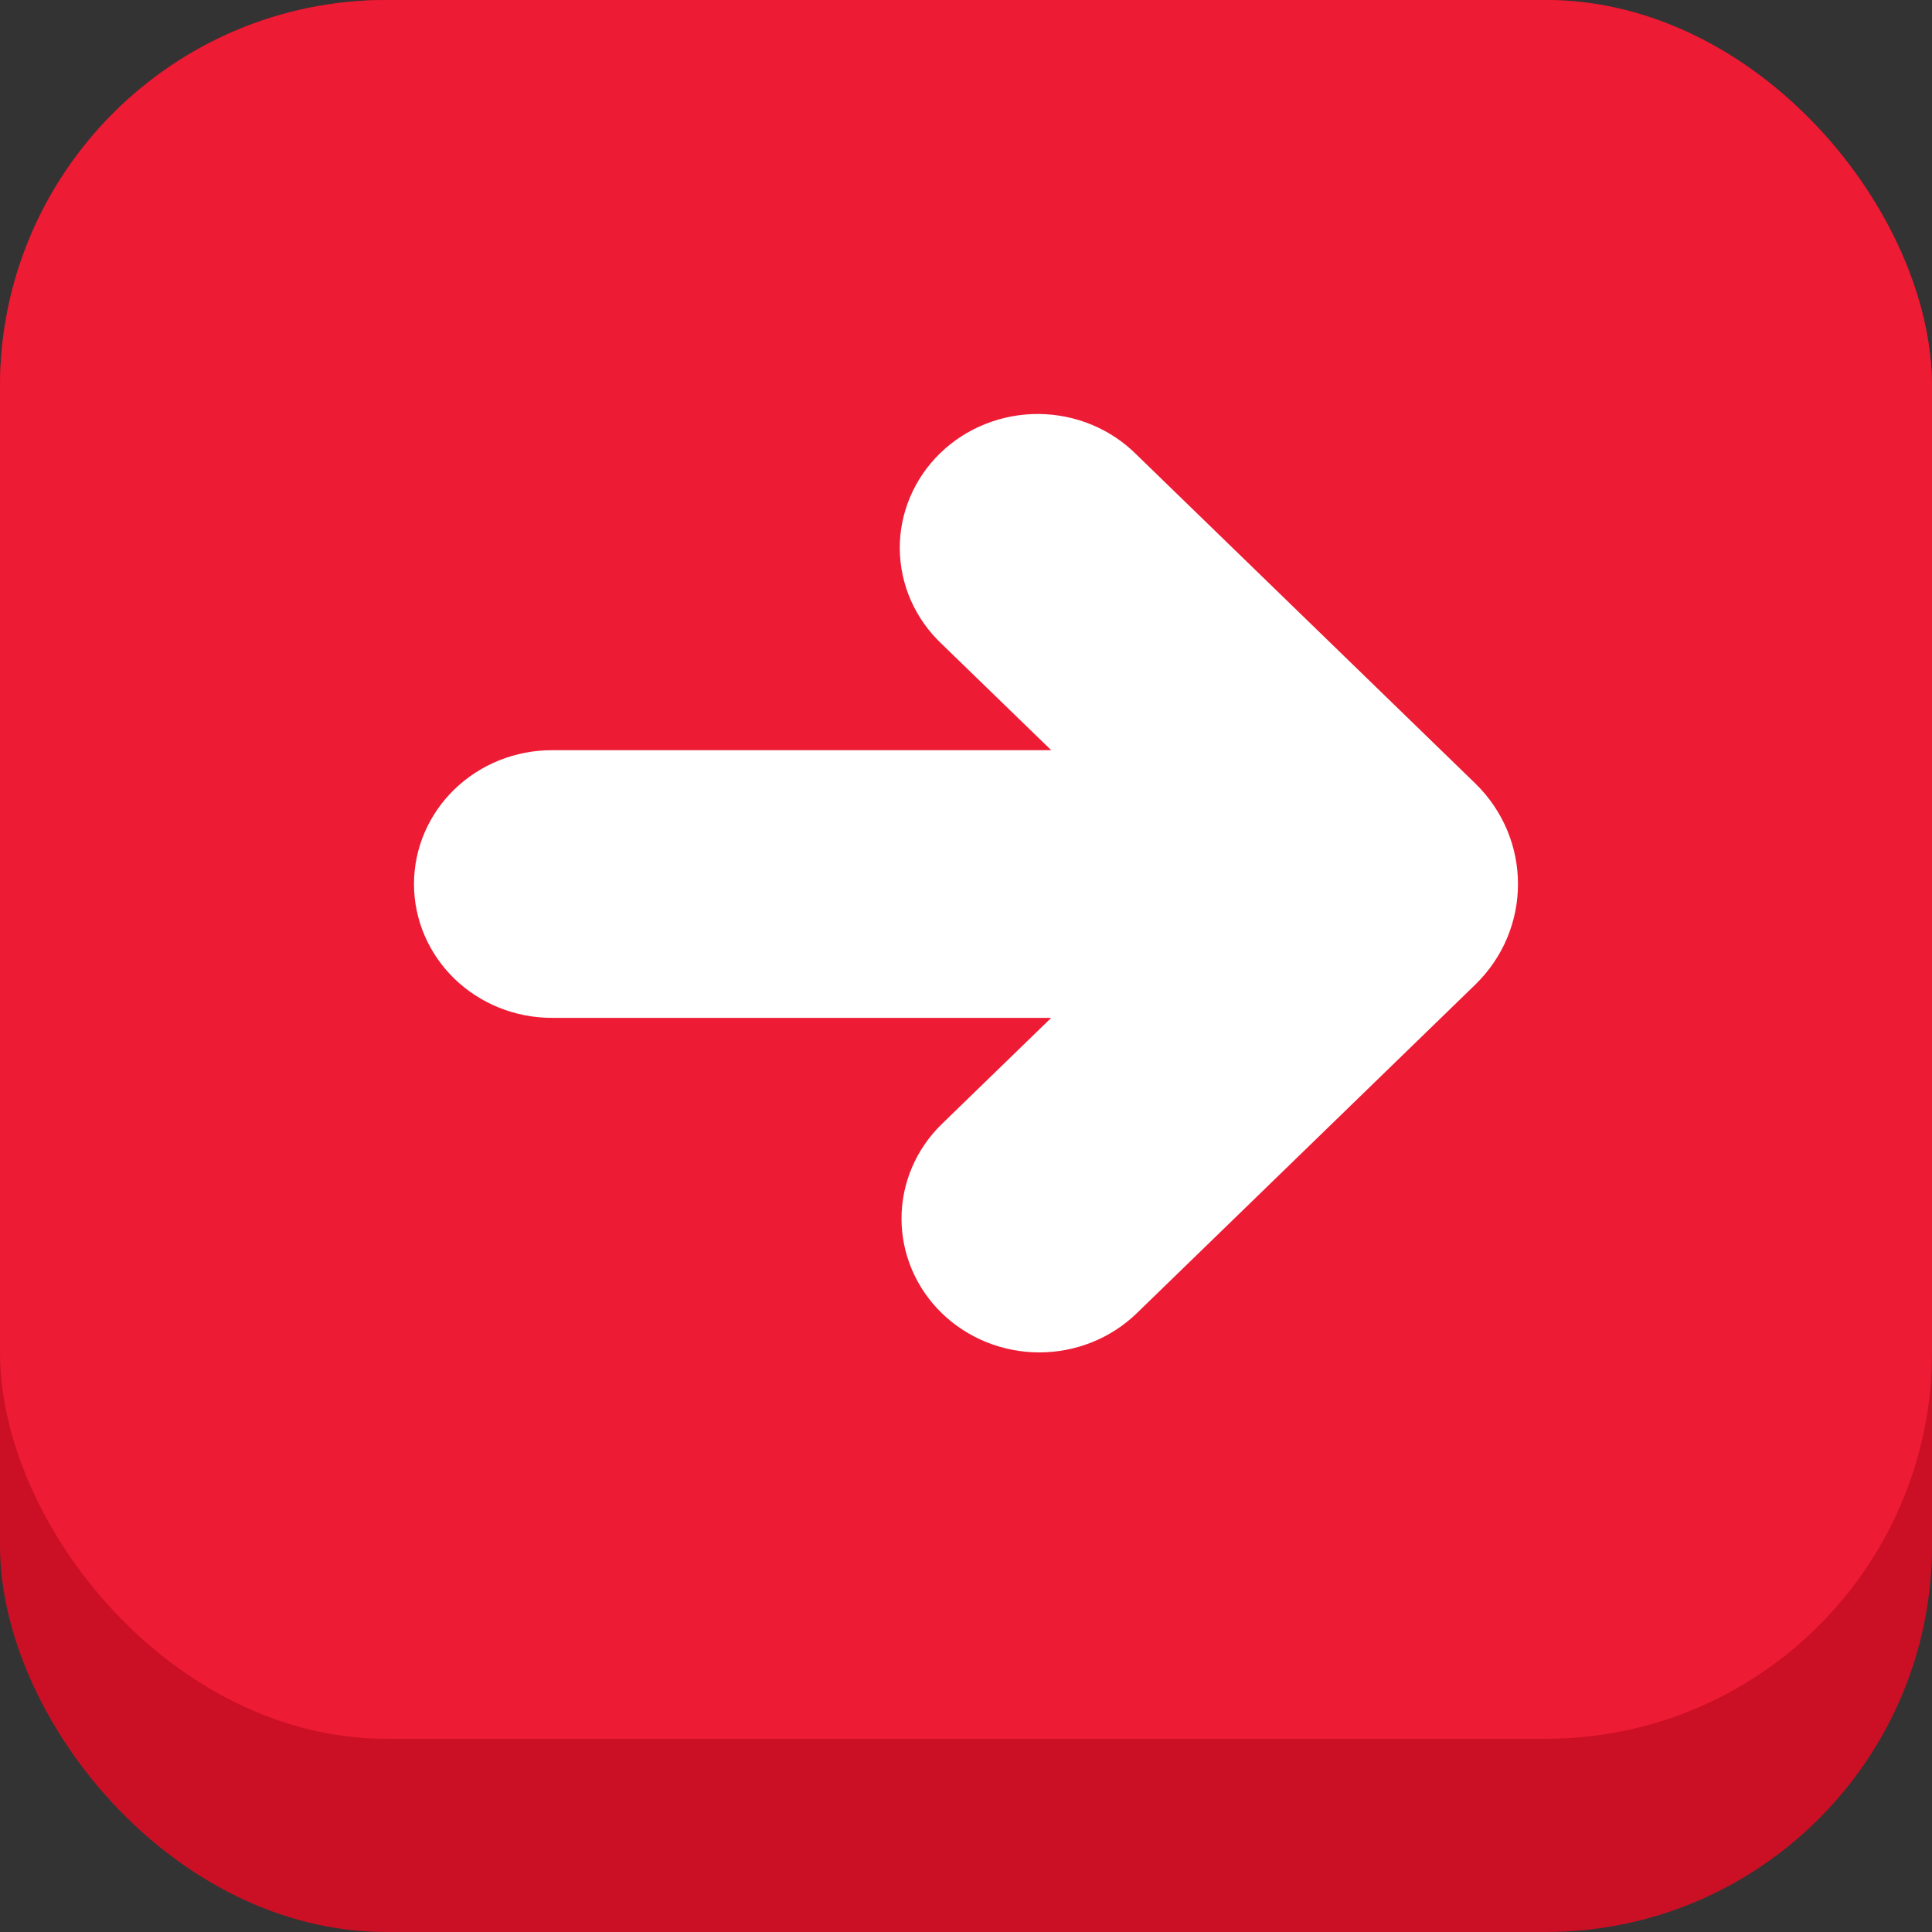 <svg width="50" height="50" viewBox="0 0 50 50" fill="none" xmlns="http://www.w3.org/2000/svg">
<rect x="0" y="0" width="50" height="50" fill="#333333" stroke="none"/>
<rect width="50" height="50" rx="10" fill="#CB1025"/>
<rect width="50" height="45" rx="10" fill="#ED1B33"/>
<path d="M24.375 33.986C23.707 33.337 23.331 32.456 23.331 31.537C23.331 30.619 23.707 29.738 24.375 29.089L27.205 26.342L14.282 26.342C13.336 26.342 12.428 25.977 11.759 25.328C11.09 24.678 10.714 23.797 10.714 22.879C10.714 21.96 11.09 21.079 11.759 20.43C12.428 19.78 13.336 19.415 14.282 19.415L27.205 19.415L24.375 16.669C24.035 16.349 23.763 15.967 23.576 15.545C23.389 15.122 23.291 14.668 23.286 14.208C23.282 13.748 23.372 13.292 23.552 12.866C23.731 12.441 23.996 12.054 24.331 11.729C24.666 11.403 25.065 11.146 25.503 10.972C25.942 10.798 26.411 10.71 26.885 10.714C27.359 10.718 27.827 10.814 28.262 10.995C28.698 11.177 29.091 11.441 29.42 11.772L38.174 20.269C39.656 21.708 39.656 24.05 38.174 25.488L29.42 33.986C28.751 34.635 27.844 35 26.898 35C25.952 35 25.044 34.635 24.375 33.986Z" fill="white"/>
</svg>
